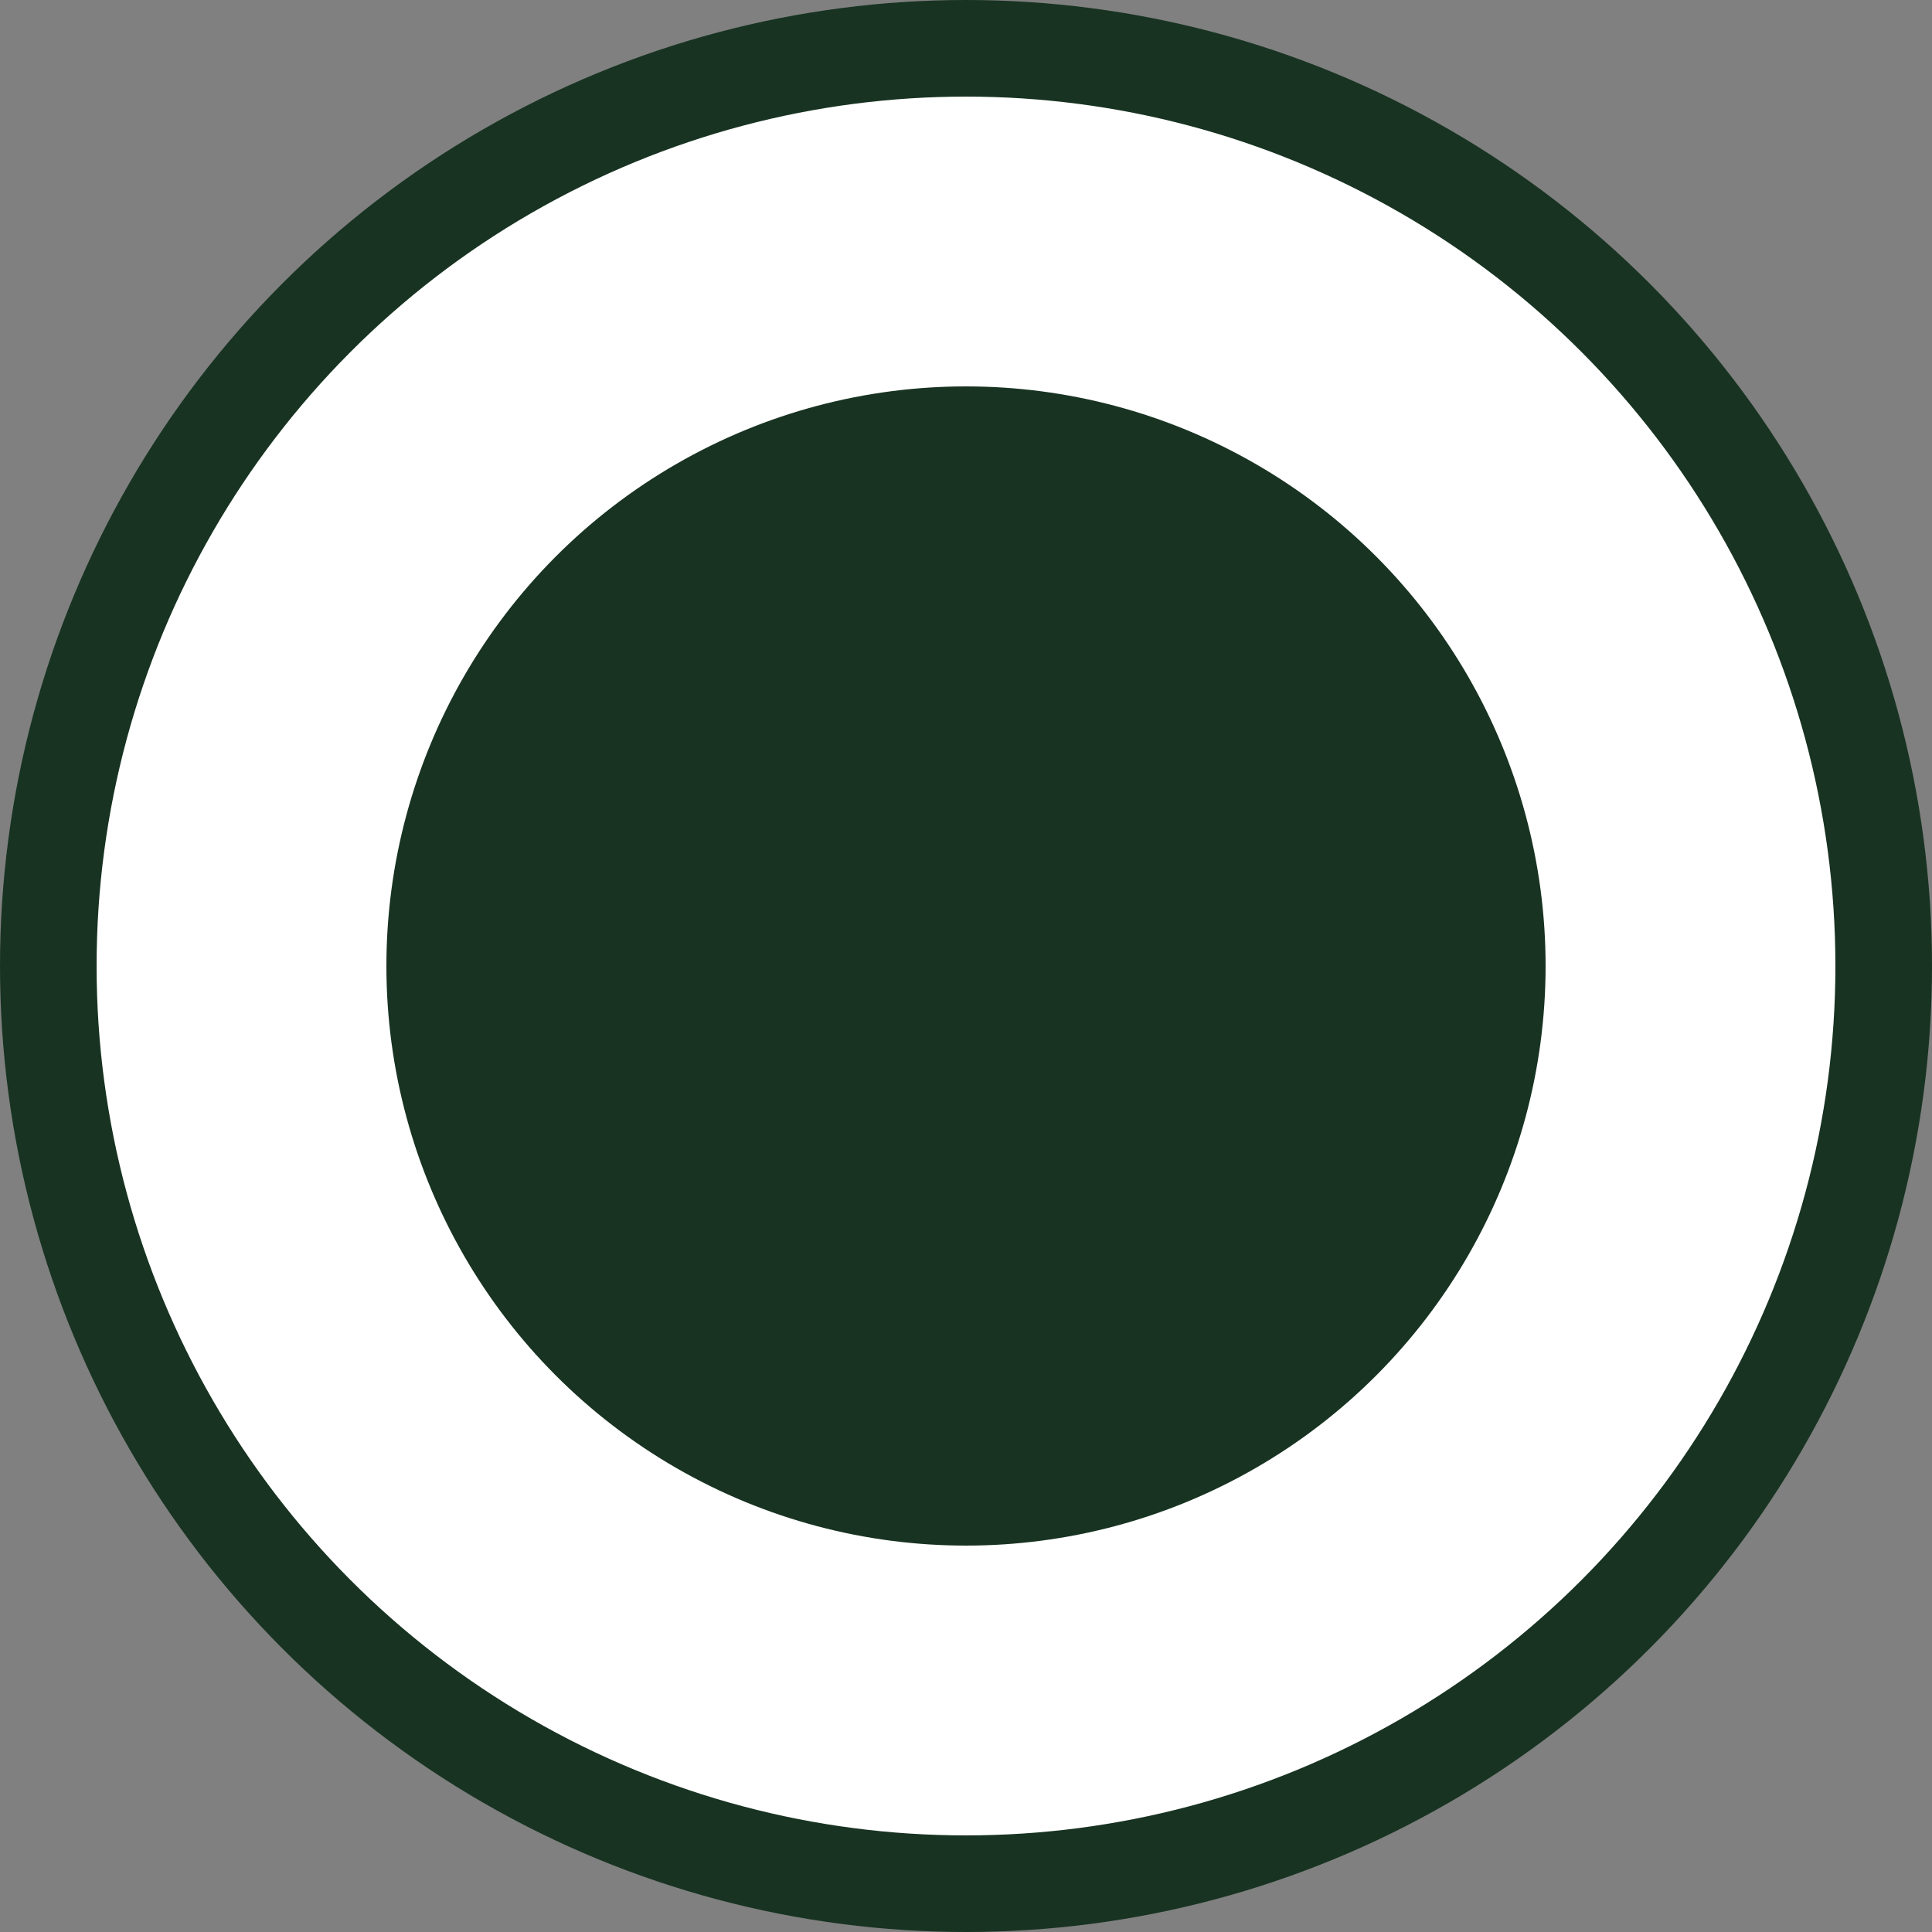 <svg width="20" height="20" viewBox="0 0 20 20" fill="none" xmlns="http://www.w3.org/2000/svg">
<rect x="0" y="0" width="20" height="20" fill="#808080" stroke="none"/>
<g id="Group 1859">
<circle id="Ellipse 3" cx="10" cy="10" r="9.5" fill="white" stroke="#183322"/>
<circle id="Ellipse 4" cx="10" cy="10" r="6" fill="#183322"/>
</g>
</svg>
